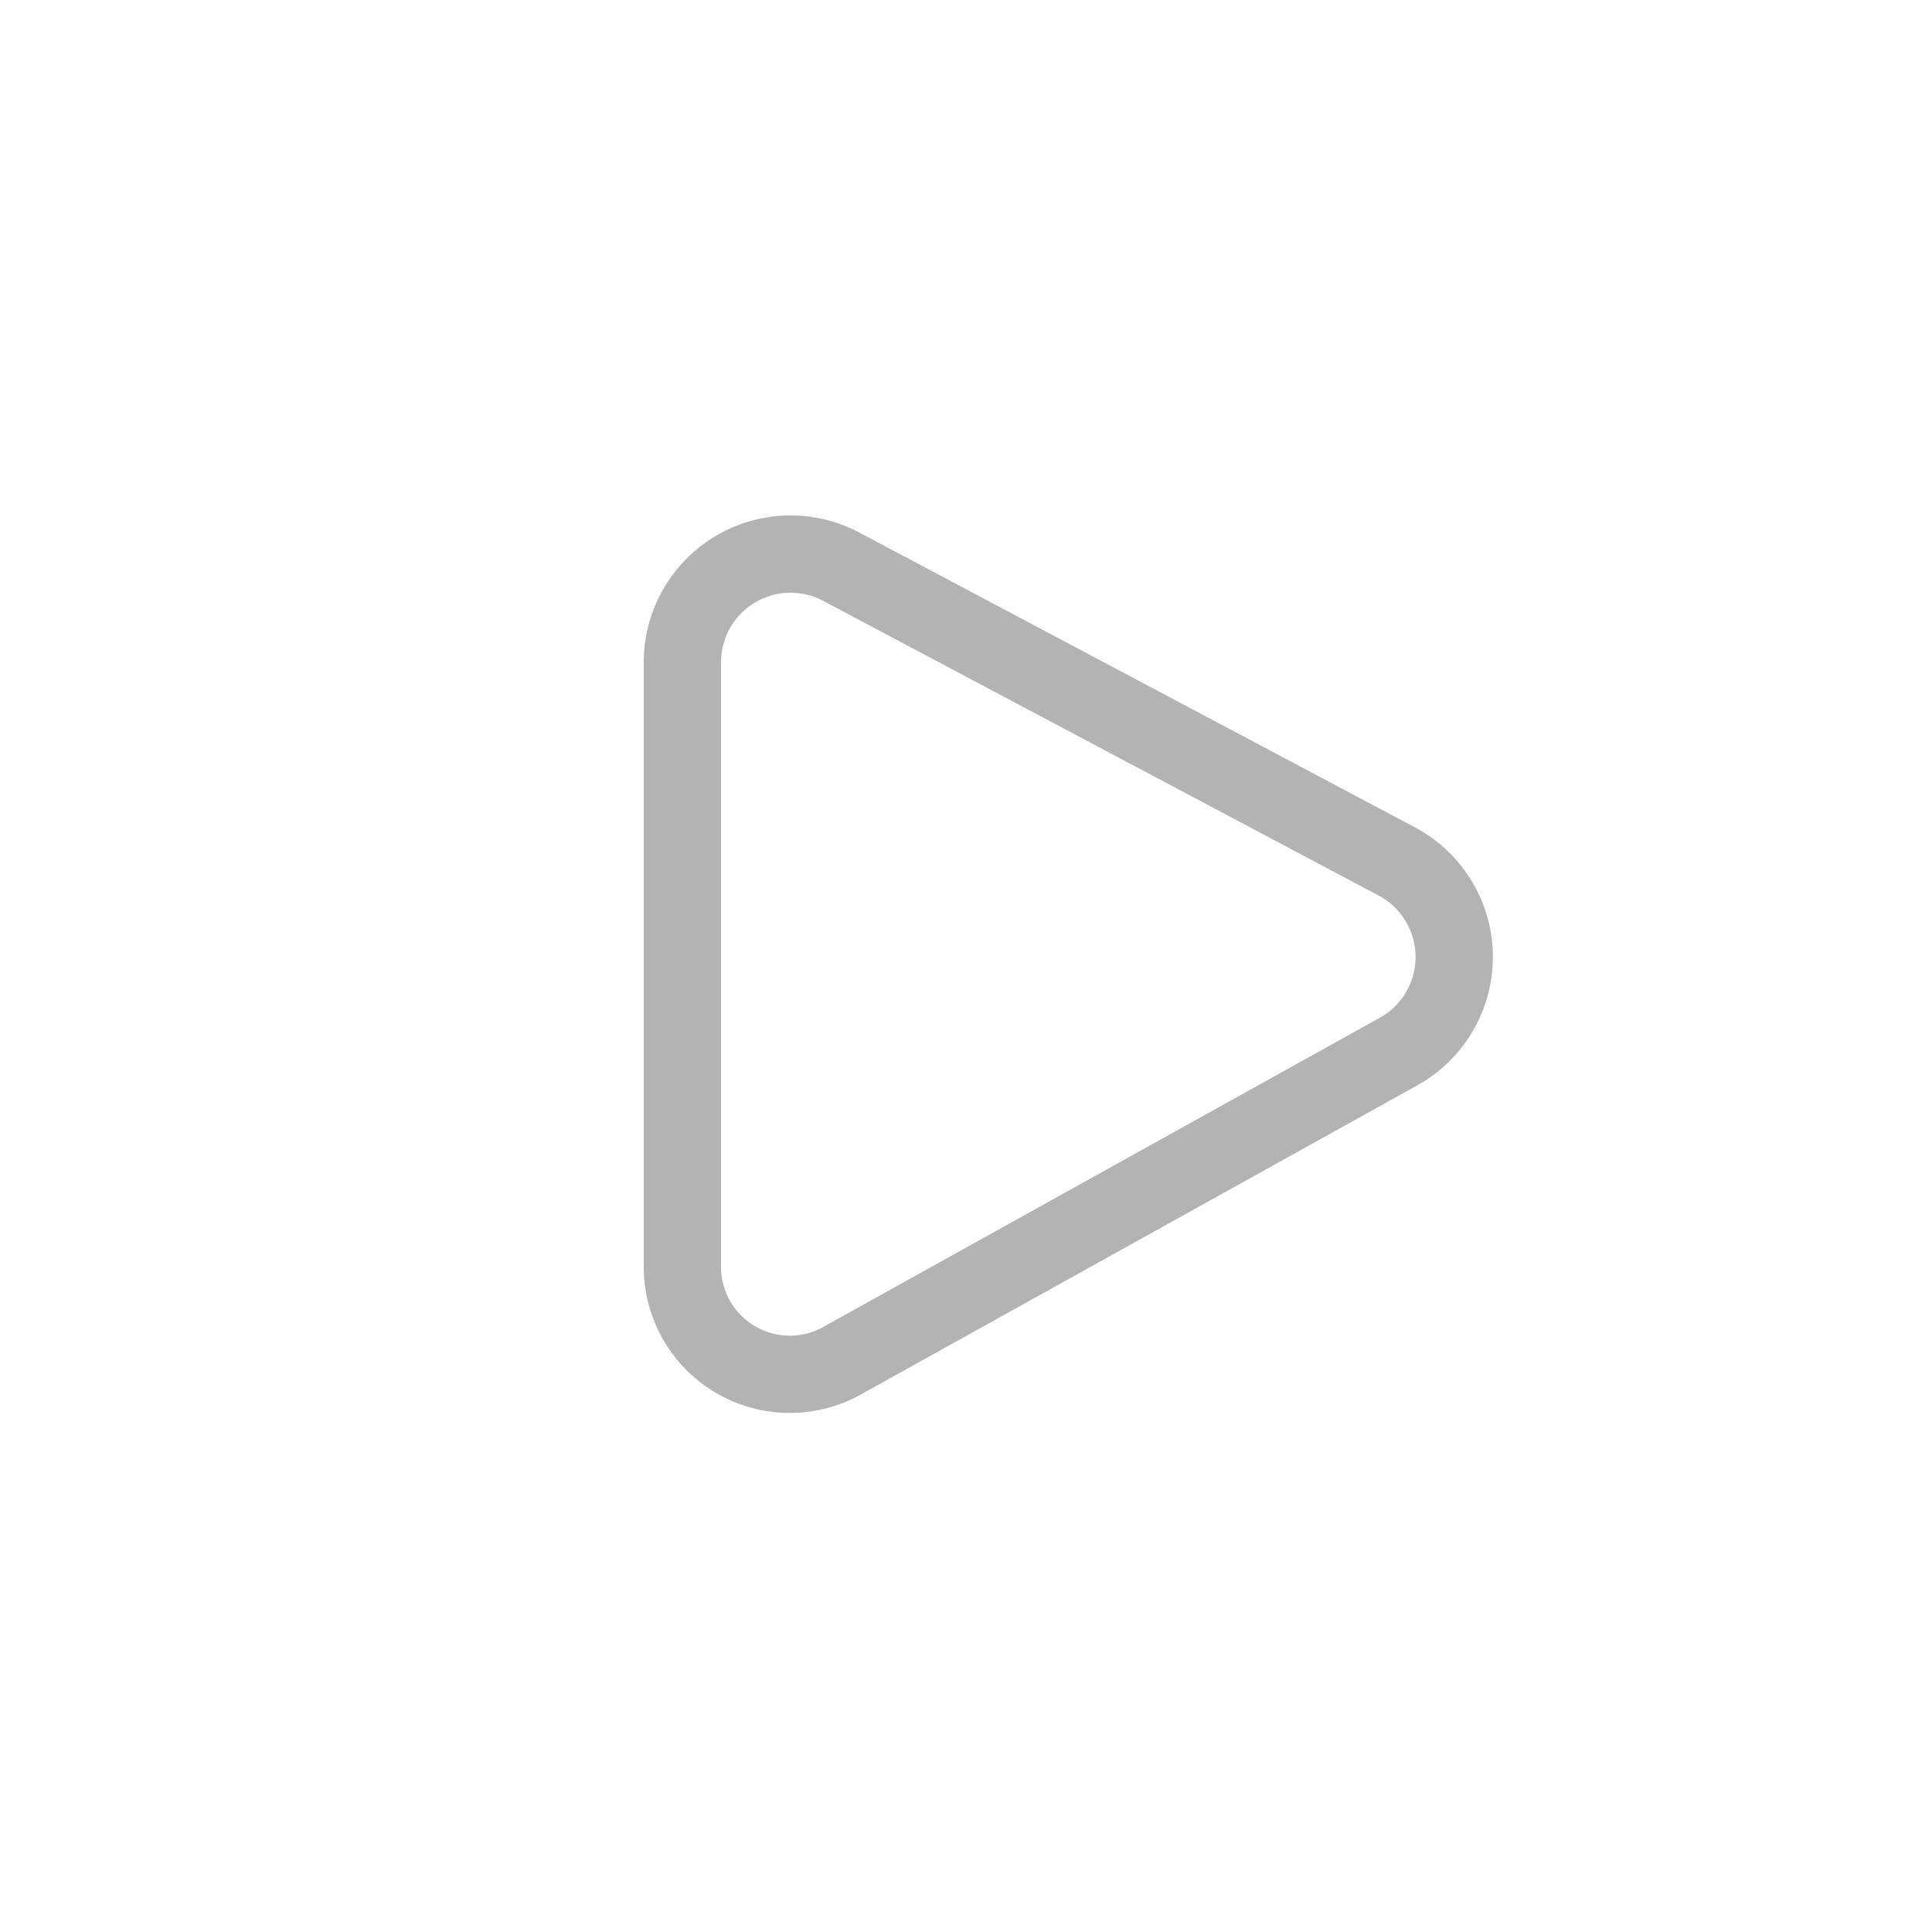 <svg xmlns="http://www.w3.org/2000/svg" viewBox="0 0 25 25"><defs><style>.cls-1,.cls-2{fill:none;}.cls-2{stroke:#b3b3b3;stroke-linecap:round;stroke-linejoin:round;}</style></defs><title>start</title><g id="Layer_2" data-name="Layer 2"><g id="Layer_5" data-name="Layer 5"><rect class="cls-1" width="25" height="25"/><path class="cls-2" d="M18.11,13.6l-7.2,4a1.39,1.39,0,0,1-2.08-1.21V8.56a1.4,1.4,0,0,1,2.05-1.23l7.2,3.82A1.4,1.4,0,0,1,18.11,13.6Z"/></g></g></svg>
